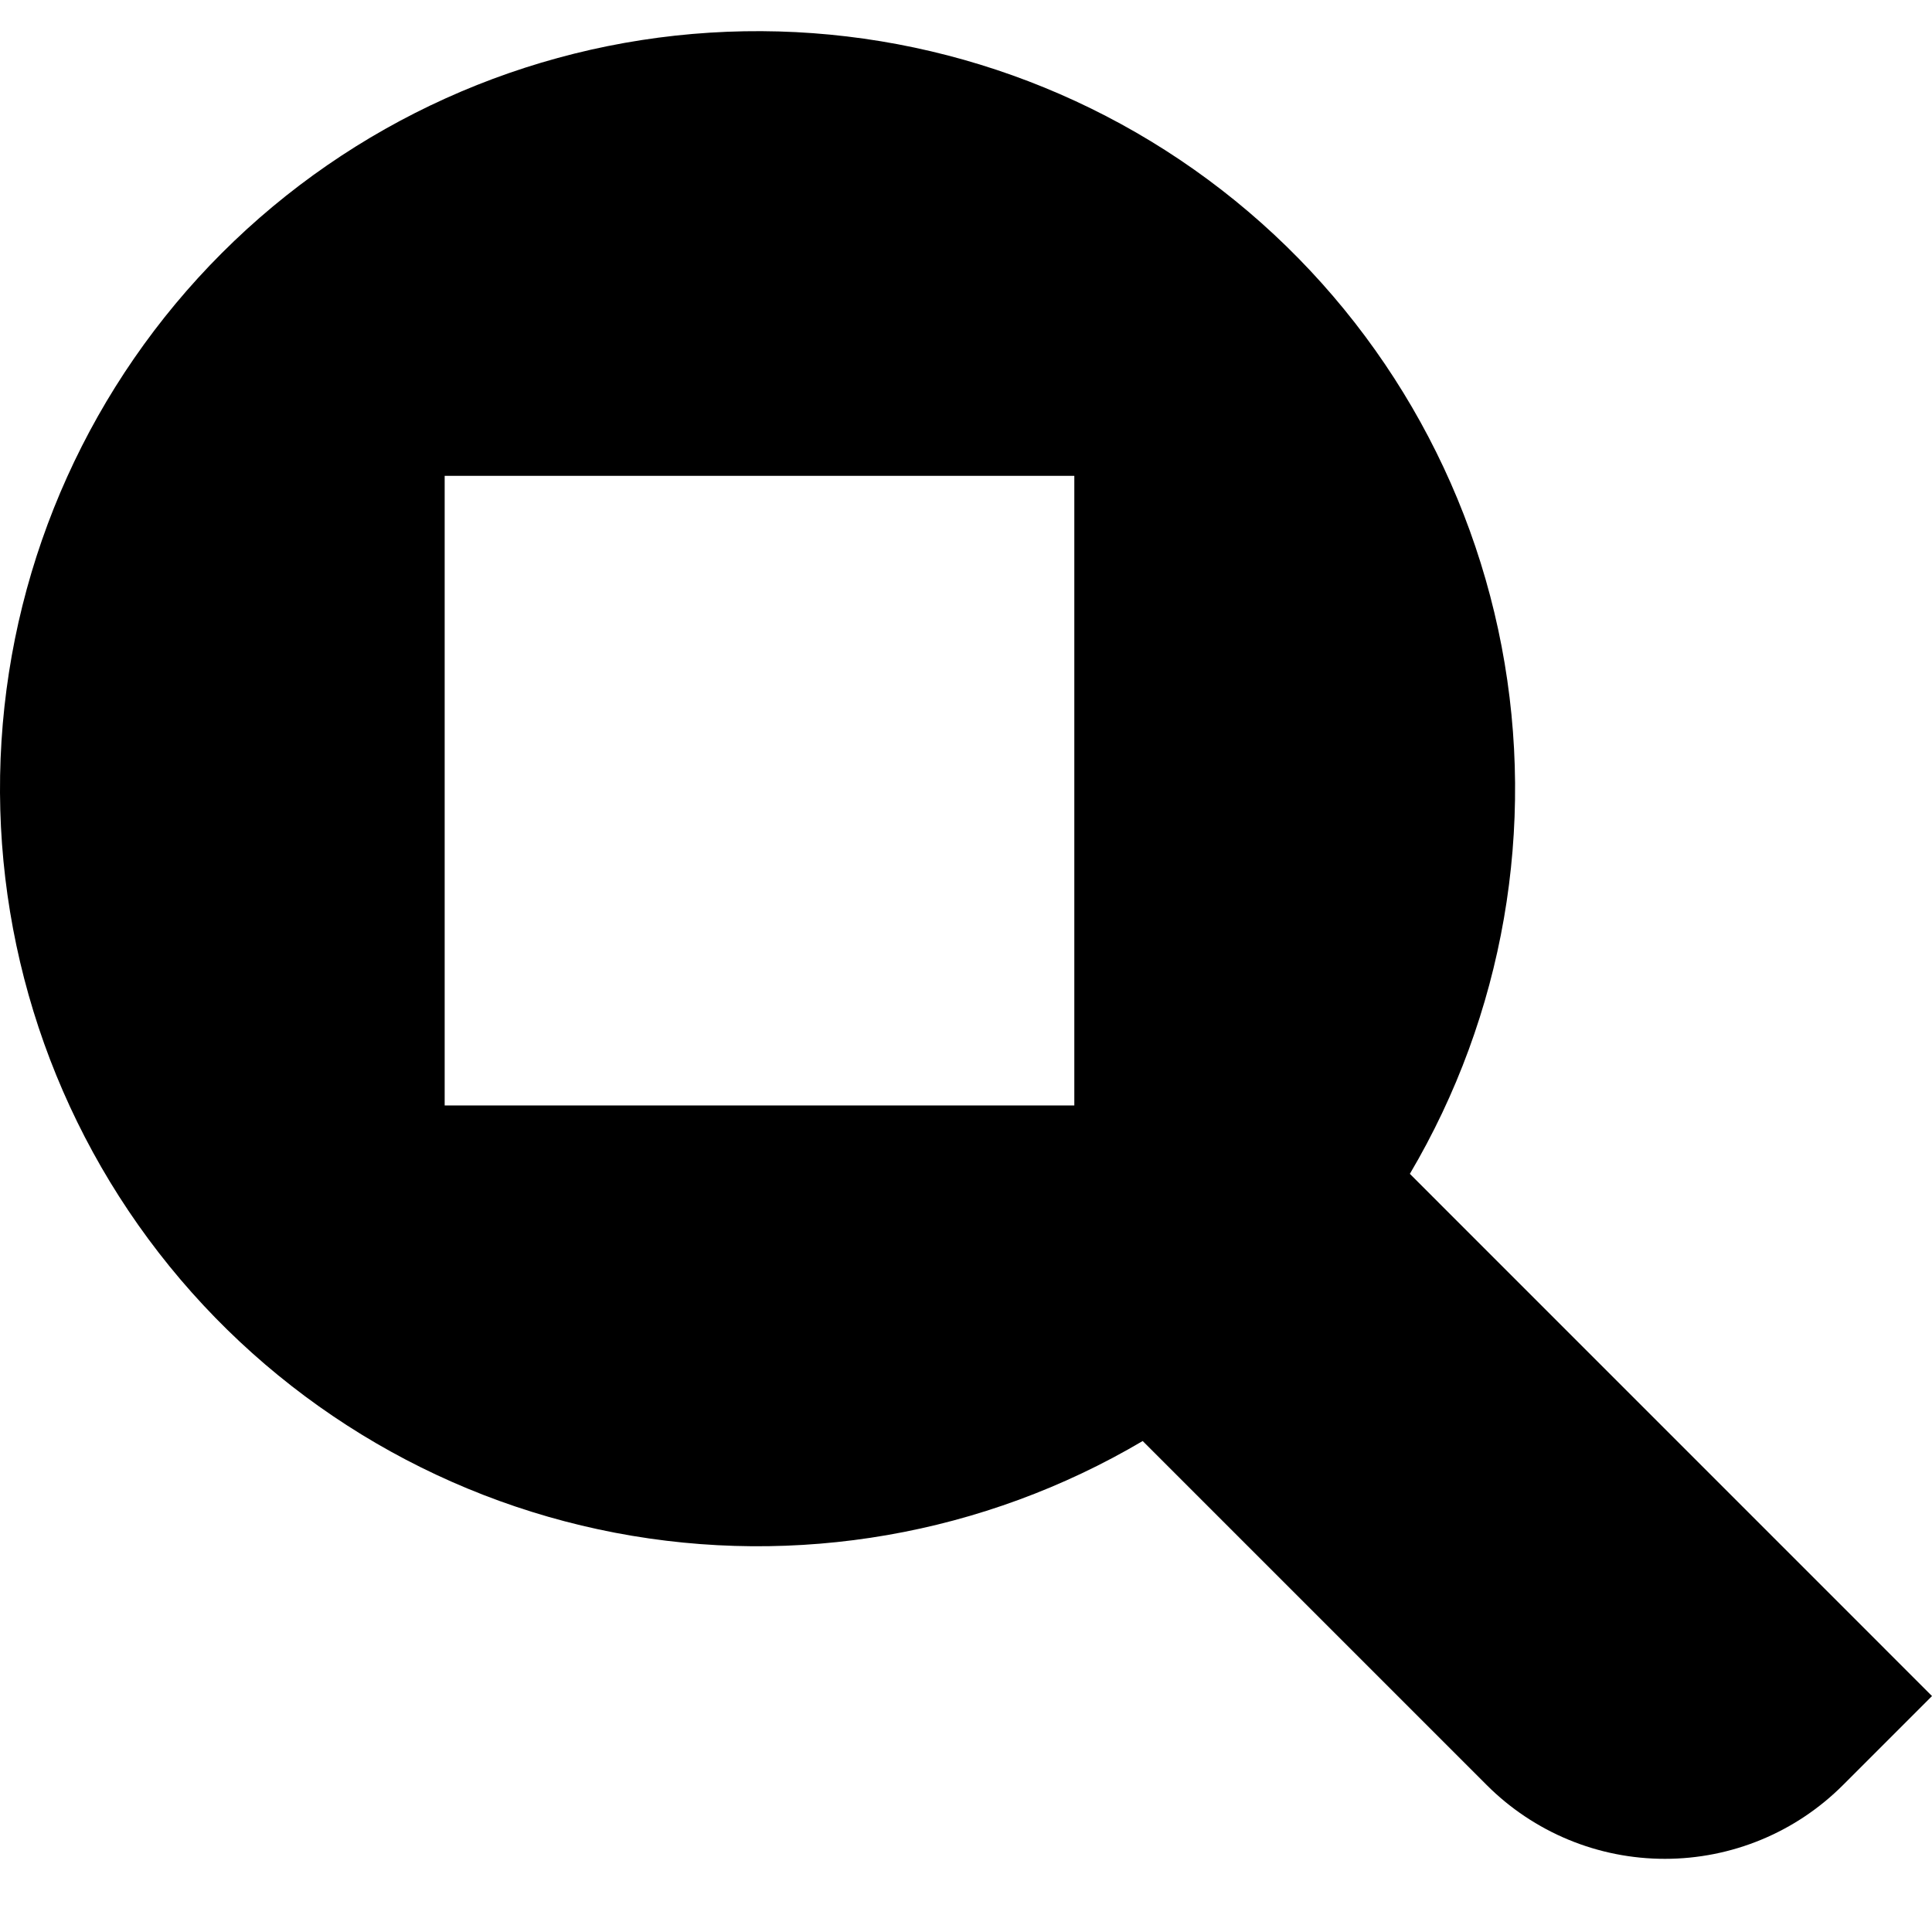 <svg xmlns="http://www.w3.org/2000/svg" width="1.25em" height="1.25em" fill="none" viewBox="0 0 31 30"><path fill="currentColor" d="M22.622 18.335C24.127 15.787 24.65 12.778 24.094 9.871C23.538 6.965 21.941 4.361 19.602 2.548C17.263 0.735 14.343 -0.162 11.39 0.024C8.437 0.21 5.653 1.468 3.56 3.56C1.468 5.653 0.21 8.437 0.024 11.39C-0.162 14.343 0.735 17.263 2.548 19.602C4.361 21.941 6.965 23.538 9.871 24.094C12.778 24.65 15.787 24.127 18.335 22.622L23.856 28.143C24.231 28.518 24.677 28.816 25.167 29.019C25.657 29.222 26.183 29.326 26.714 29.326C27.244 29.326 27.77 29.222 28.26 29.019C28.751 28.816 29.196 28.518 29.571 28.143L31 26.714L22.622 18.335ZM17.238 17.238H7.135V7.135H17.238V17.238Z"/></svg>